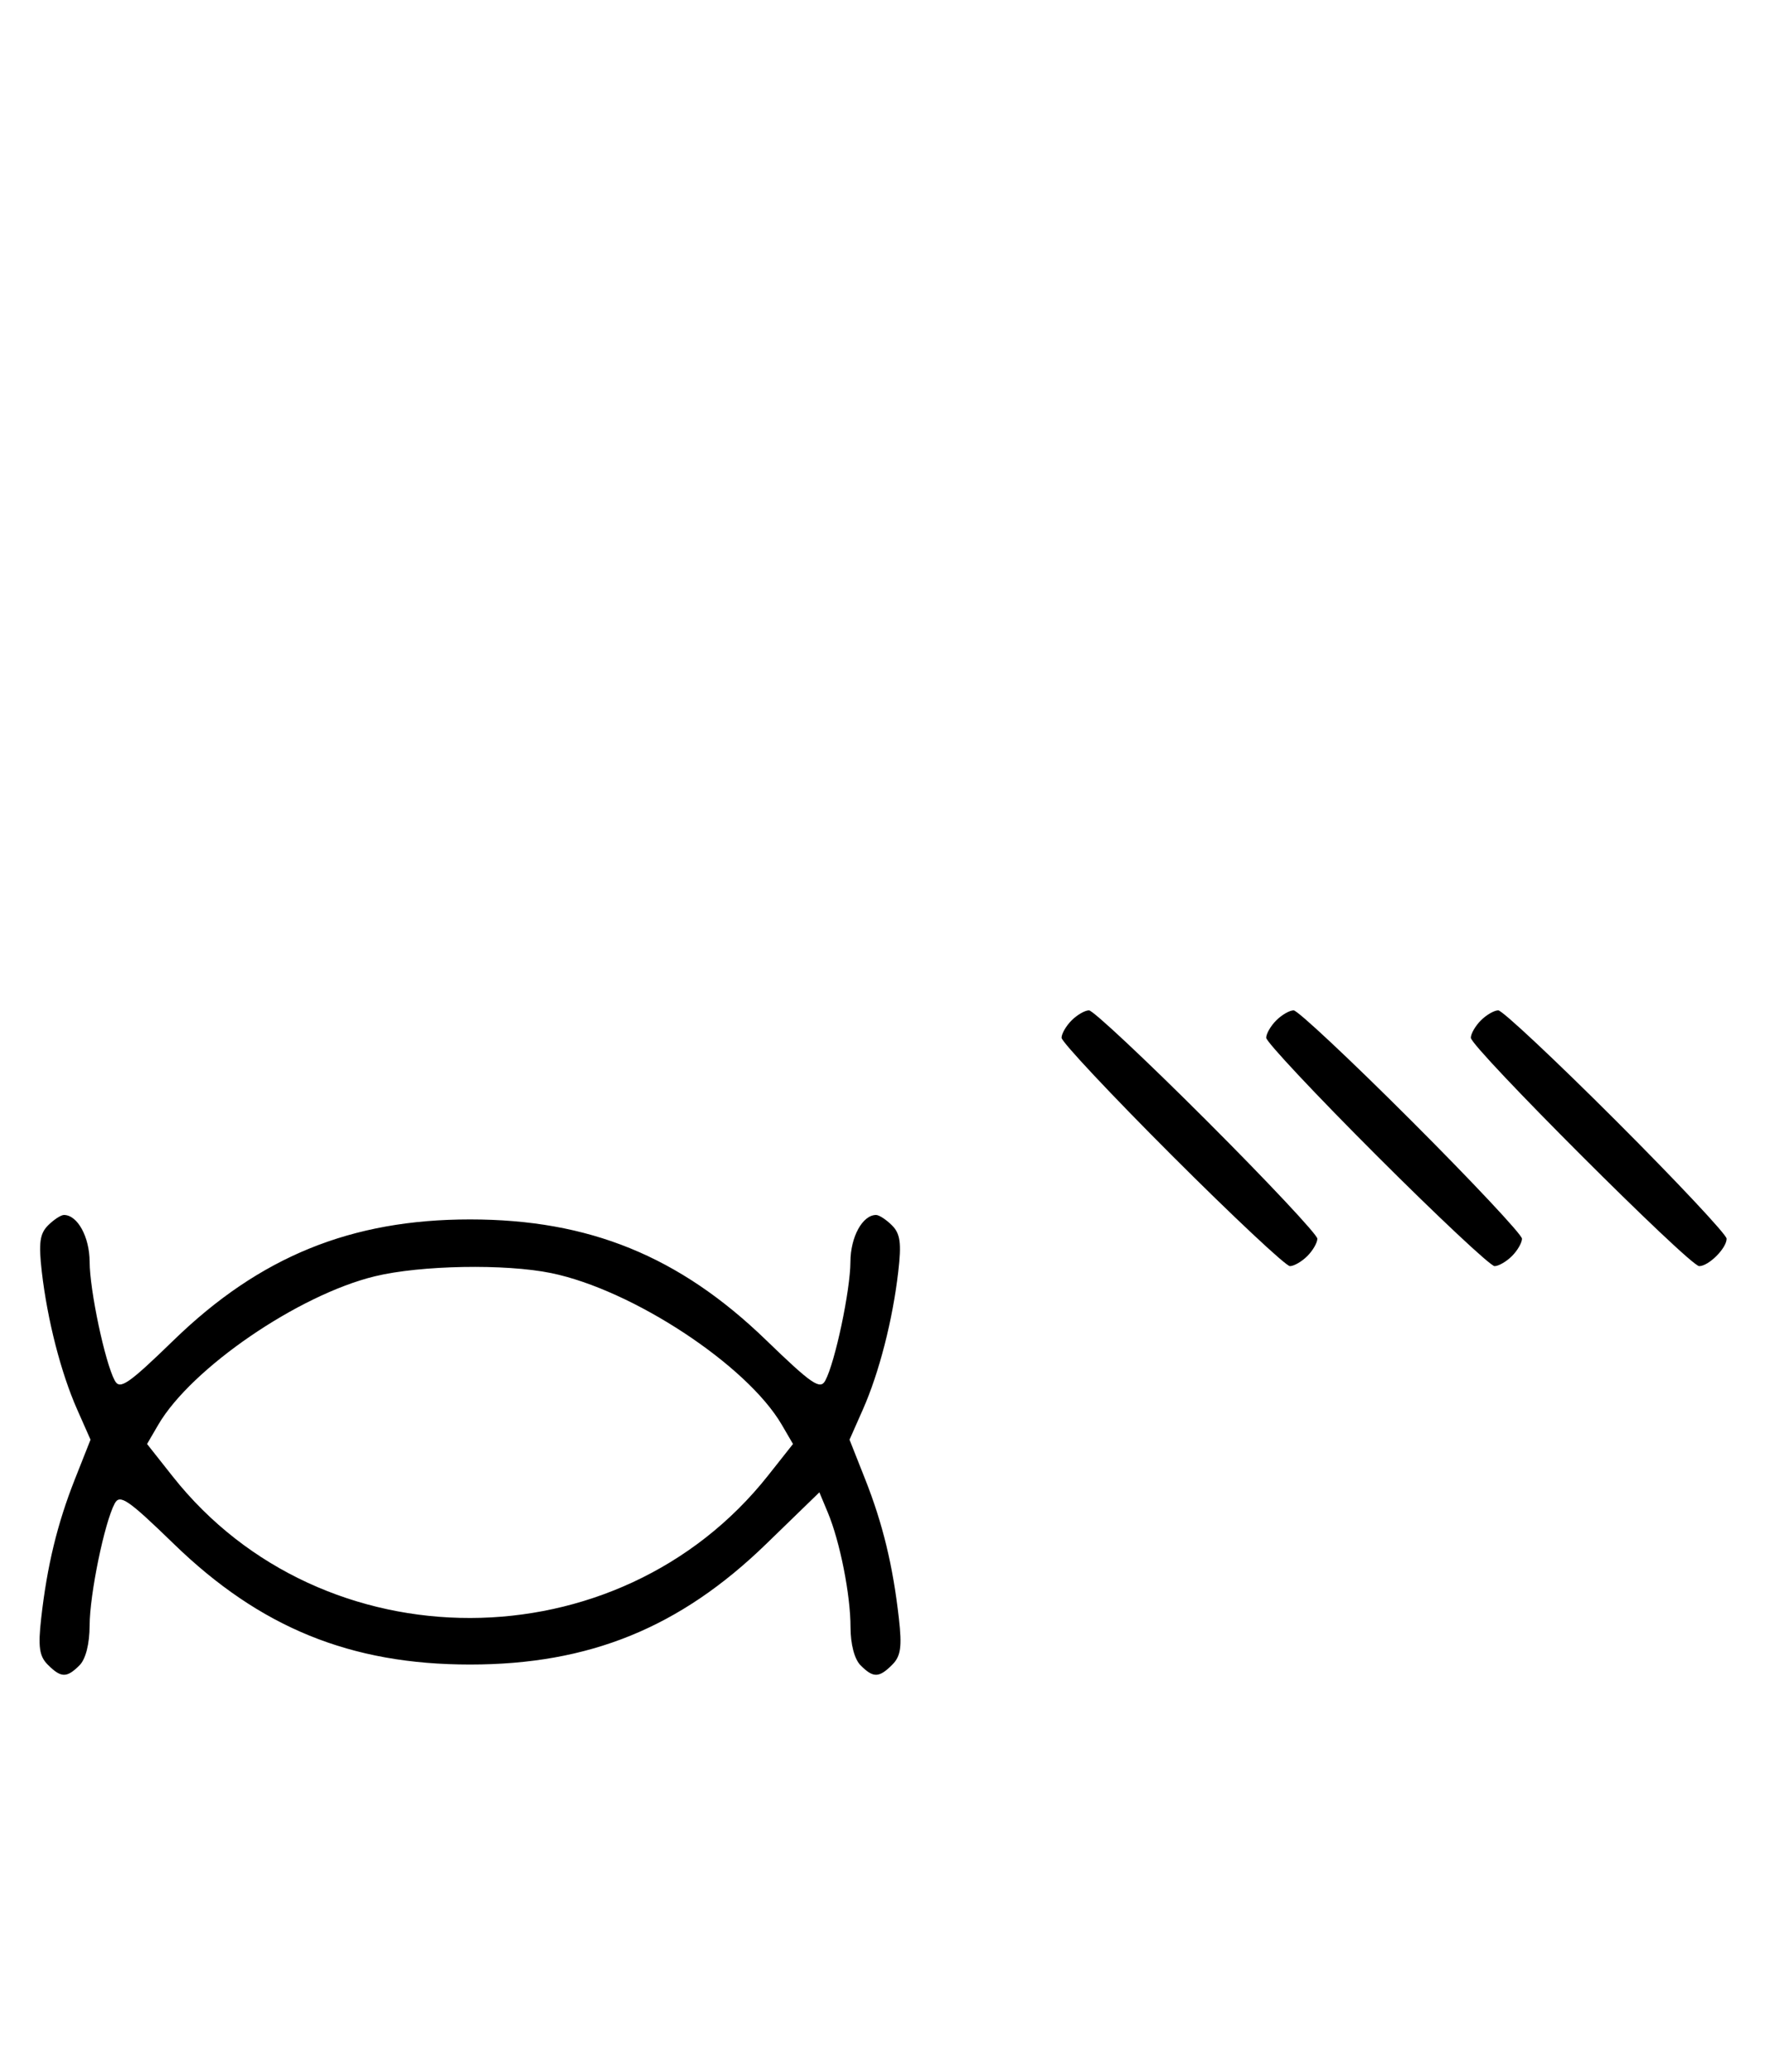 <svg xmlns="http://www.w3.org/2000/svg" width="276" height="324" viewBox="0 0 276 324" version="1.1">
	<path d="M 167.571 159.571 C 166.707 160.436, 166 161.659, 166 162.290 C 166 162.921, 173.777 171.213, 183.282 180.718 C 192.787 190.223, 201.079 198, 201.710 198 C 202.341 198, 203.564 197.293, 204.429 196.429 C 205.293 195.564, 206 194.341, 206 193.710 C 206 193.079, 198.223 184.787, 188.718 175.282 C 179.213 165.777, 170.921 158, 170.290 158 C 169.659 158, 168.436 158.707, 167.571 159.571 M 199.571 159.571 C 198.707 160.436, 198 161.659, 198 162.290 C 198 162.921, 205.777 171.213, 215.282 180.718 C 224.787 190.223, 233.079 198, 233.710 198 C 234.341 198, 235.564 197.293, 236.429 196.429 C 237.293 195.564, 238 194.341, 238 193.710 C 238 193.079, 230.223 184.787, 220.718 175.282 C 211.213 165.777, 202.921 158, 202.290 158 C 201.659 158, 200.436 158.707, 199.571 159.571 M 231.571 159.571 C 230.707 160.436, 230 161.659, 230 162.290 C 230 163.788, 264.212 198, 265.710 198 C 267.193 198, 270 195.193, 270 193.710 C 270 193.079, 262.223 184.787, 252.718 175.282 C 243.213 165.777, 234.921 158, 234.290 158 C 233.659 158, 232.436 158.707, 231.571 159.571 M 7.515 191.627 C 6.220 192.923, 6.020 194.402, 6.537 198.877 C 7.409 206.430, 9.525 214.671, 12.065 220.413 L 14.156 225.141 11.711 231.321 C 8.960 238.276, 7.362 244.871, 6.439 253.084 C 5.937 257.548, 6.145 259.002, 7.477 260.334 C 9.547 262.404, 10.436 262.421, 12.429 260.429 C 13.404 259.453, 14.006 257.082, 14.015 254.179 C 14.030 249.303, 16.335 238.111, 17.942 235.108 C 18.740 233.617, 20.038 234.506, 27.185 241.445 C 40.671 254.538, 54.831 260.304, 73.500 260.304 C 92.169 260.304, 106.329 254.538, 119.815 241.445 L 128.129 233.373 129.448 236.530 C 131.352 241.087, 133 249.413, 133 254.478 C 133 257.126, 133.621 259.478, 134.571 260.429 C 136.564 262.421, 137.453 262.404, 139.523 260.334 C 140.855 259.002, 141.063 257.548, 140.561 253.084 C 139.638 244.871, 138.040 238.276, 135.289 231.321 L 132.844 225.141 134.935 220.413 C 137.475 214.671, 139.591 206.430, 140.463 198.877 C 140.980 194.402, 140.780 192.923, 139.485 191.627 C 138.589 190.732, 137.471 190, 137 190 C 134.878 190, 132.999 193.426, 132.985 197.321 C 132.969 201.787, 130.593 213.023, 129.058 215.892 C 128.259 217.384, 126.961 216.497, 119.792 209.564 C 106.230 196.447, 92.121 190.696, 73.500 190.696 C 54.917 190.696, 40.625 196.516, 27.185 209.558 C 20.038 216.495, 18.740 217.384, 17.942 215.892 C 16.407 213.023, 14.031 201.787, 14.015 197.321 C 14.001 193.426, 12.122 190, 10 190 C 9.529 190, 8.411 190.732, 7.515 191.627 M 58.645 199.584 C 46.659 202.485, 29.898 213.969, 24.748 222.808 L 22.996 225.815 27.011 230.895 C 50.389 260.470, 96.677 260.387, 120.121 230.728 L 124.004 225.815 122.252 222.808 C 116.821 213.486, 98.913 201.705, 86.201 199.090 C 79.038 197.617, 65.791 197.854, 58.645 199.584 " stroke="none" fill="black" fill-rule="evenodd"/>
</svg>